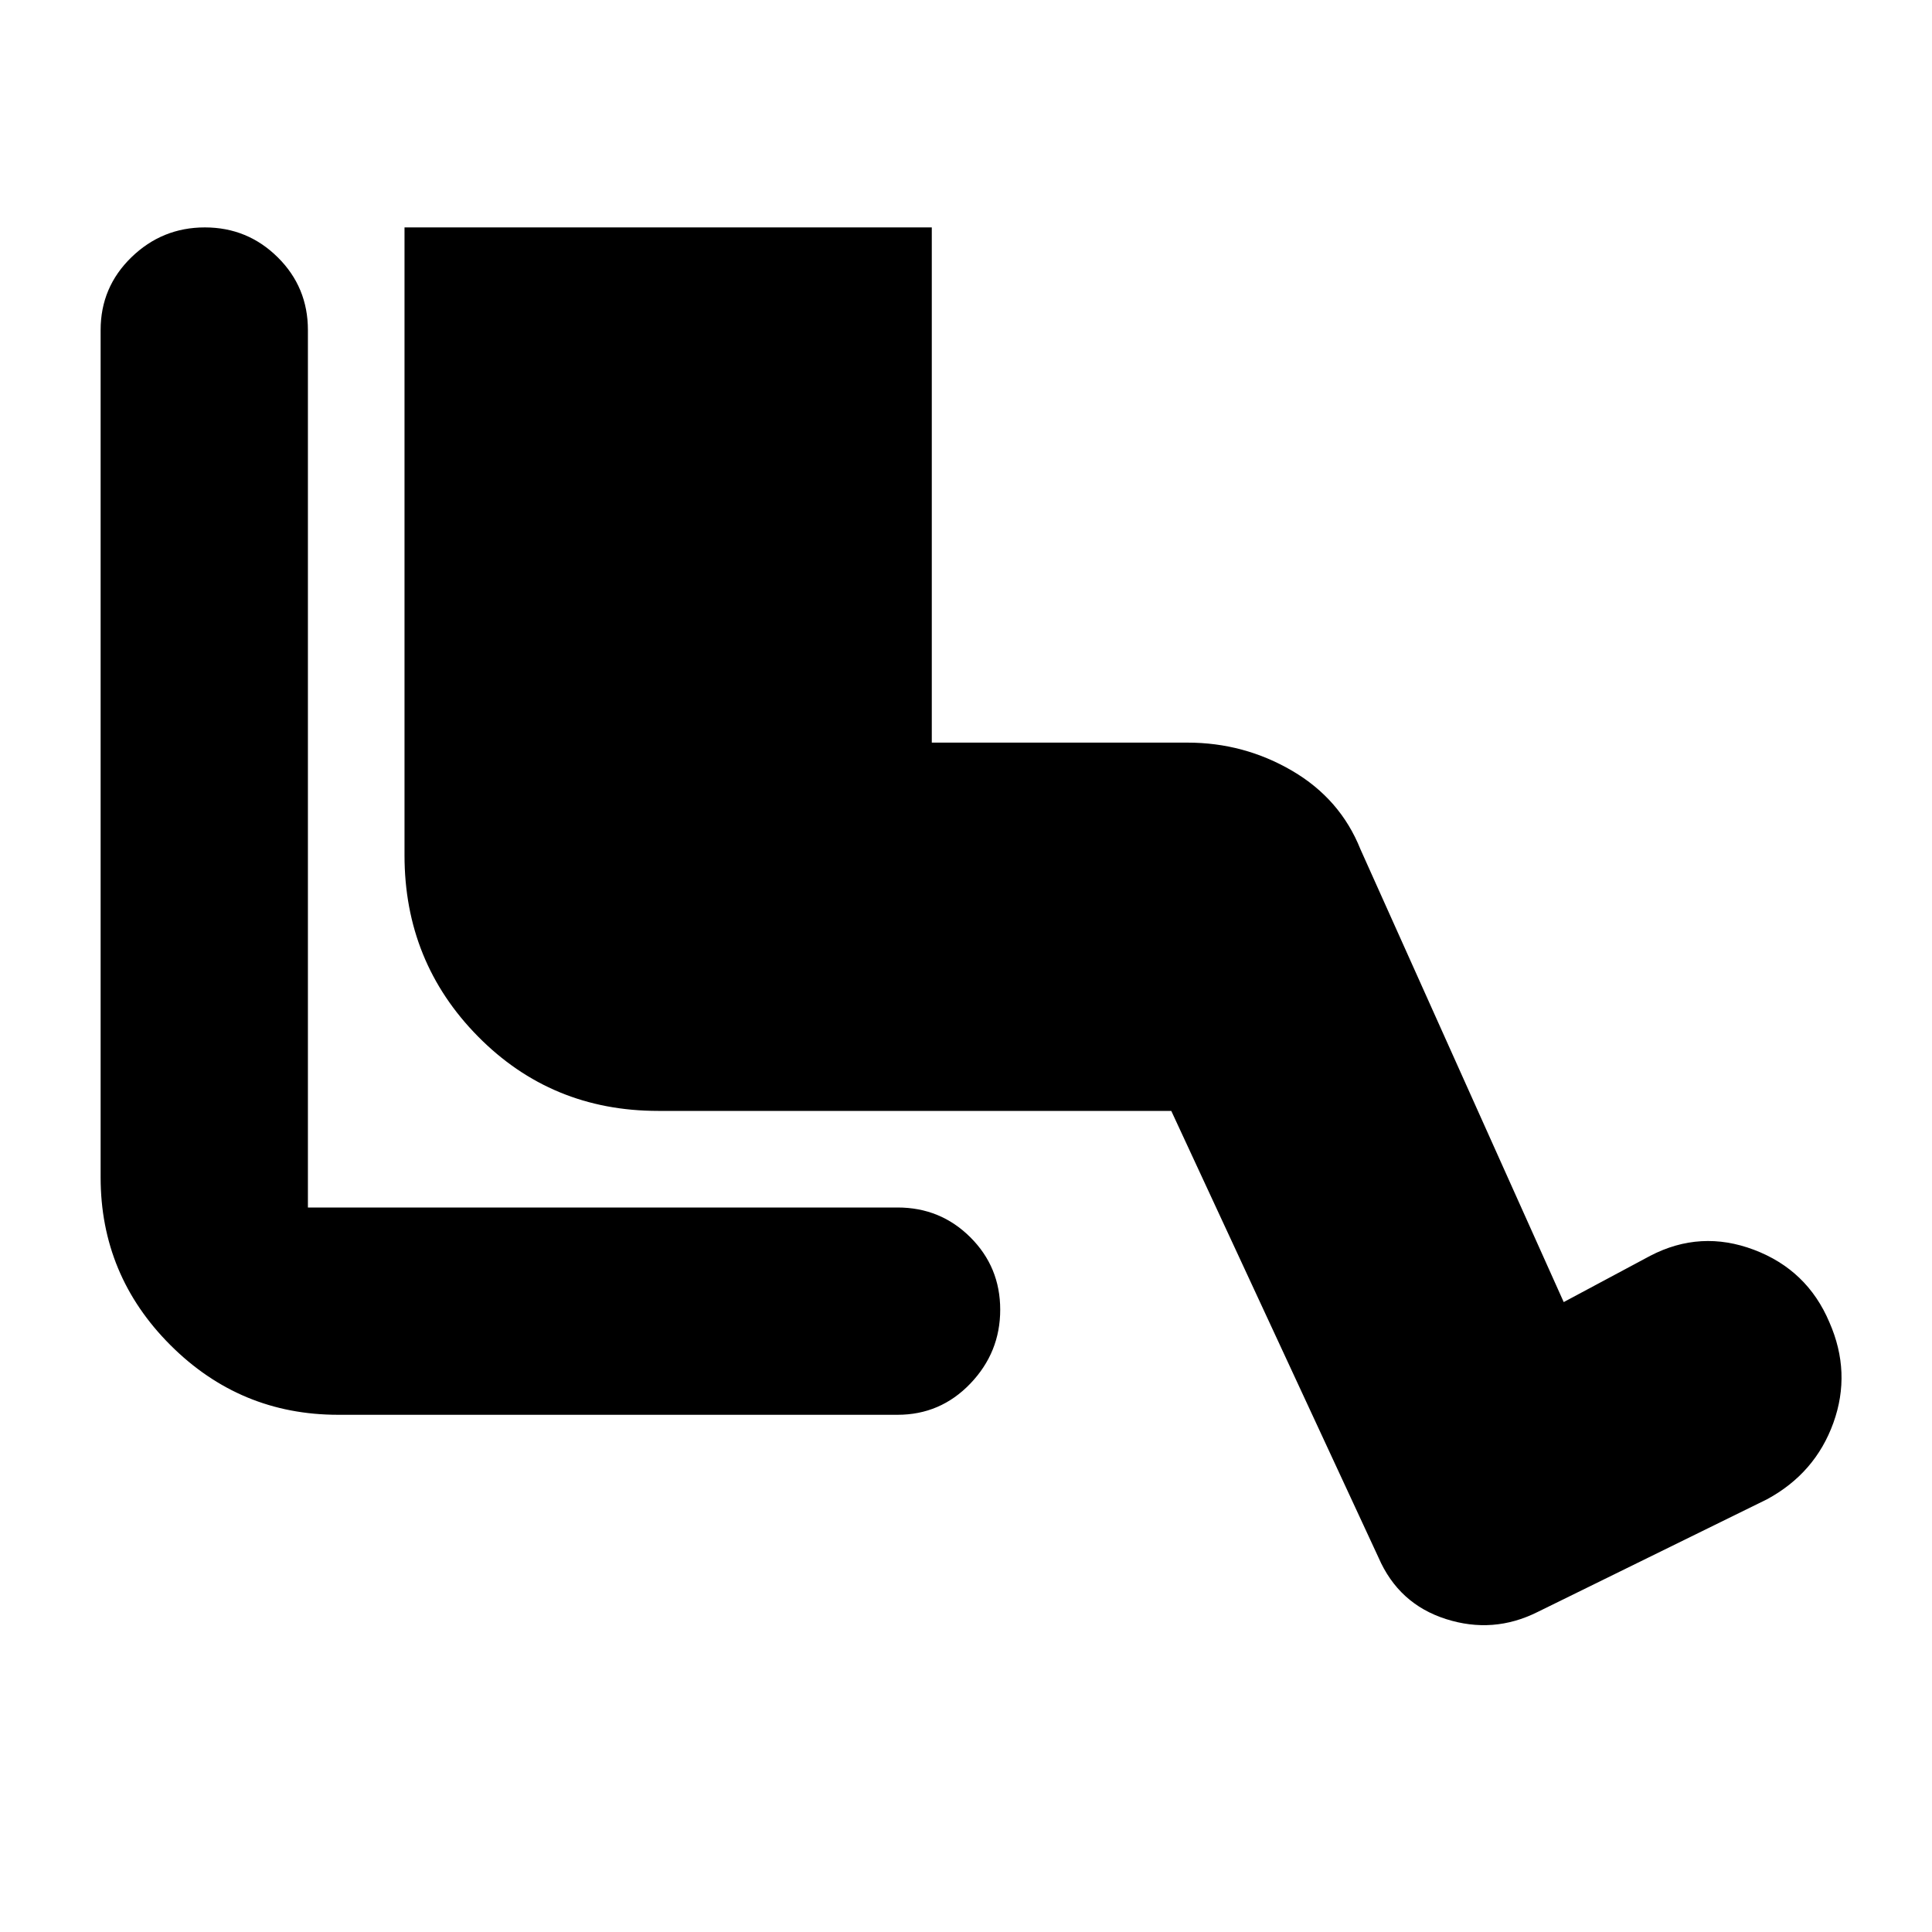<svg xmlns="http://www.w3.org/2000/svg" height="20" viewBox="0 -960 960 960" width="20"><path d="M446-257H168q-48.7 0-83.35-34.65Q50-326.3 50-375v-421q0-21.3 15.29-36.15Q80.579-847 101.788-847 123-847 138-832.15T153-796v436h293q21.3 0 36.15 14.789 14.85 14.79 14.85 36Q497-288 482.15-272.5T446-257Zm136-151H327q-53 0-89.5-37T201-535v-312h262v256h127q28.115 0 52.057 14Q666-563 676-538l101 225 43-23q25-13 51.5-3t37.5 36q11 25 2 50t-33 38l-114 56q-22 11-45.5 3.5T685-186L582-408Z"/></svg>